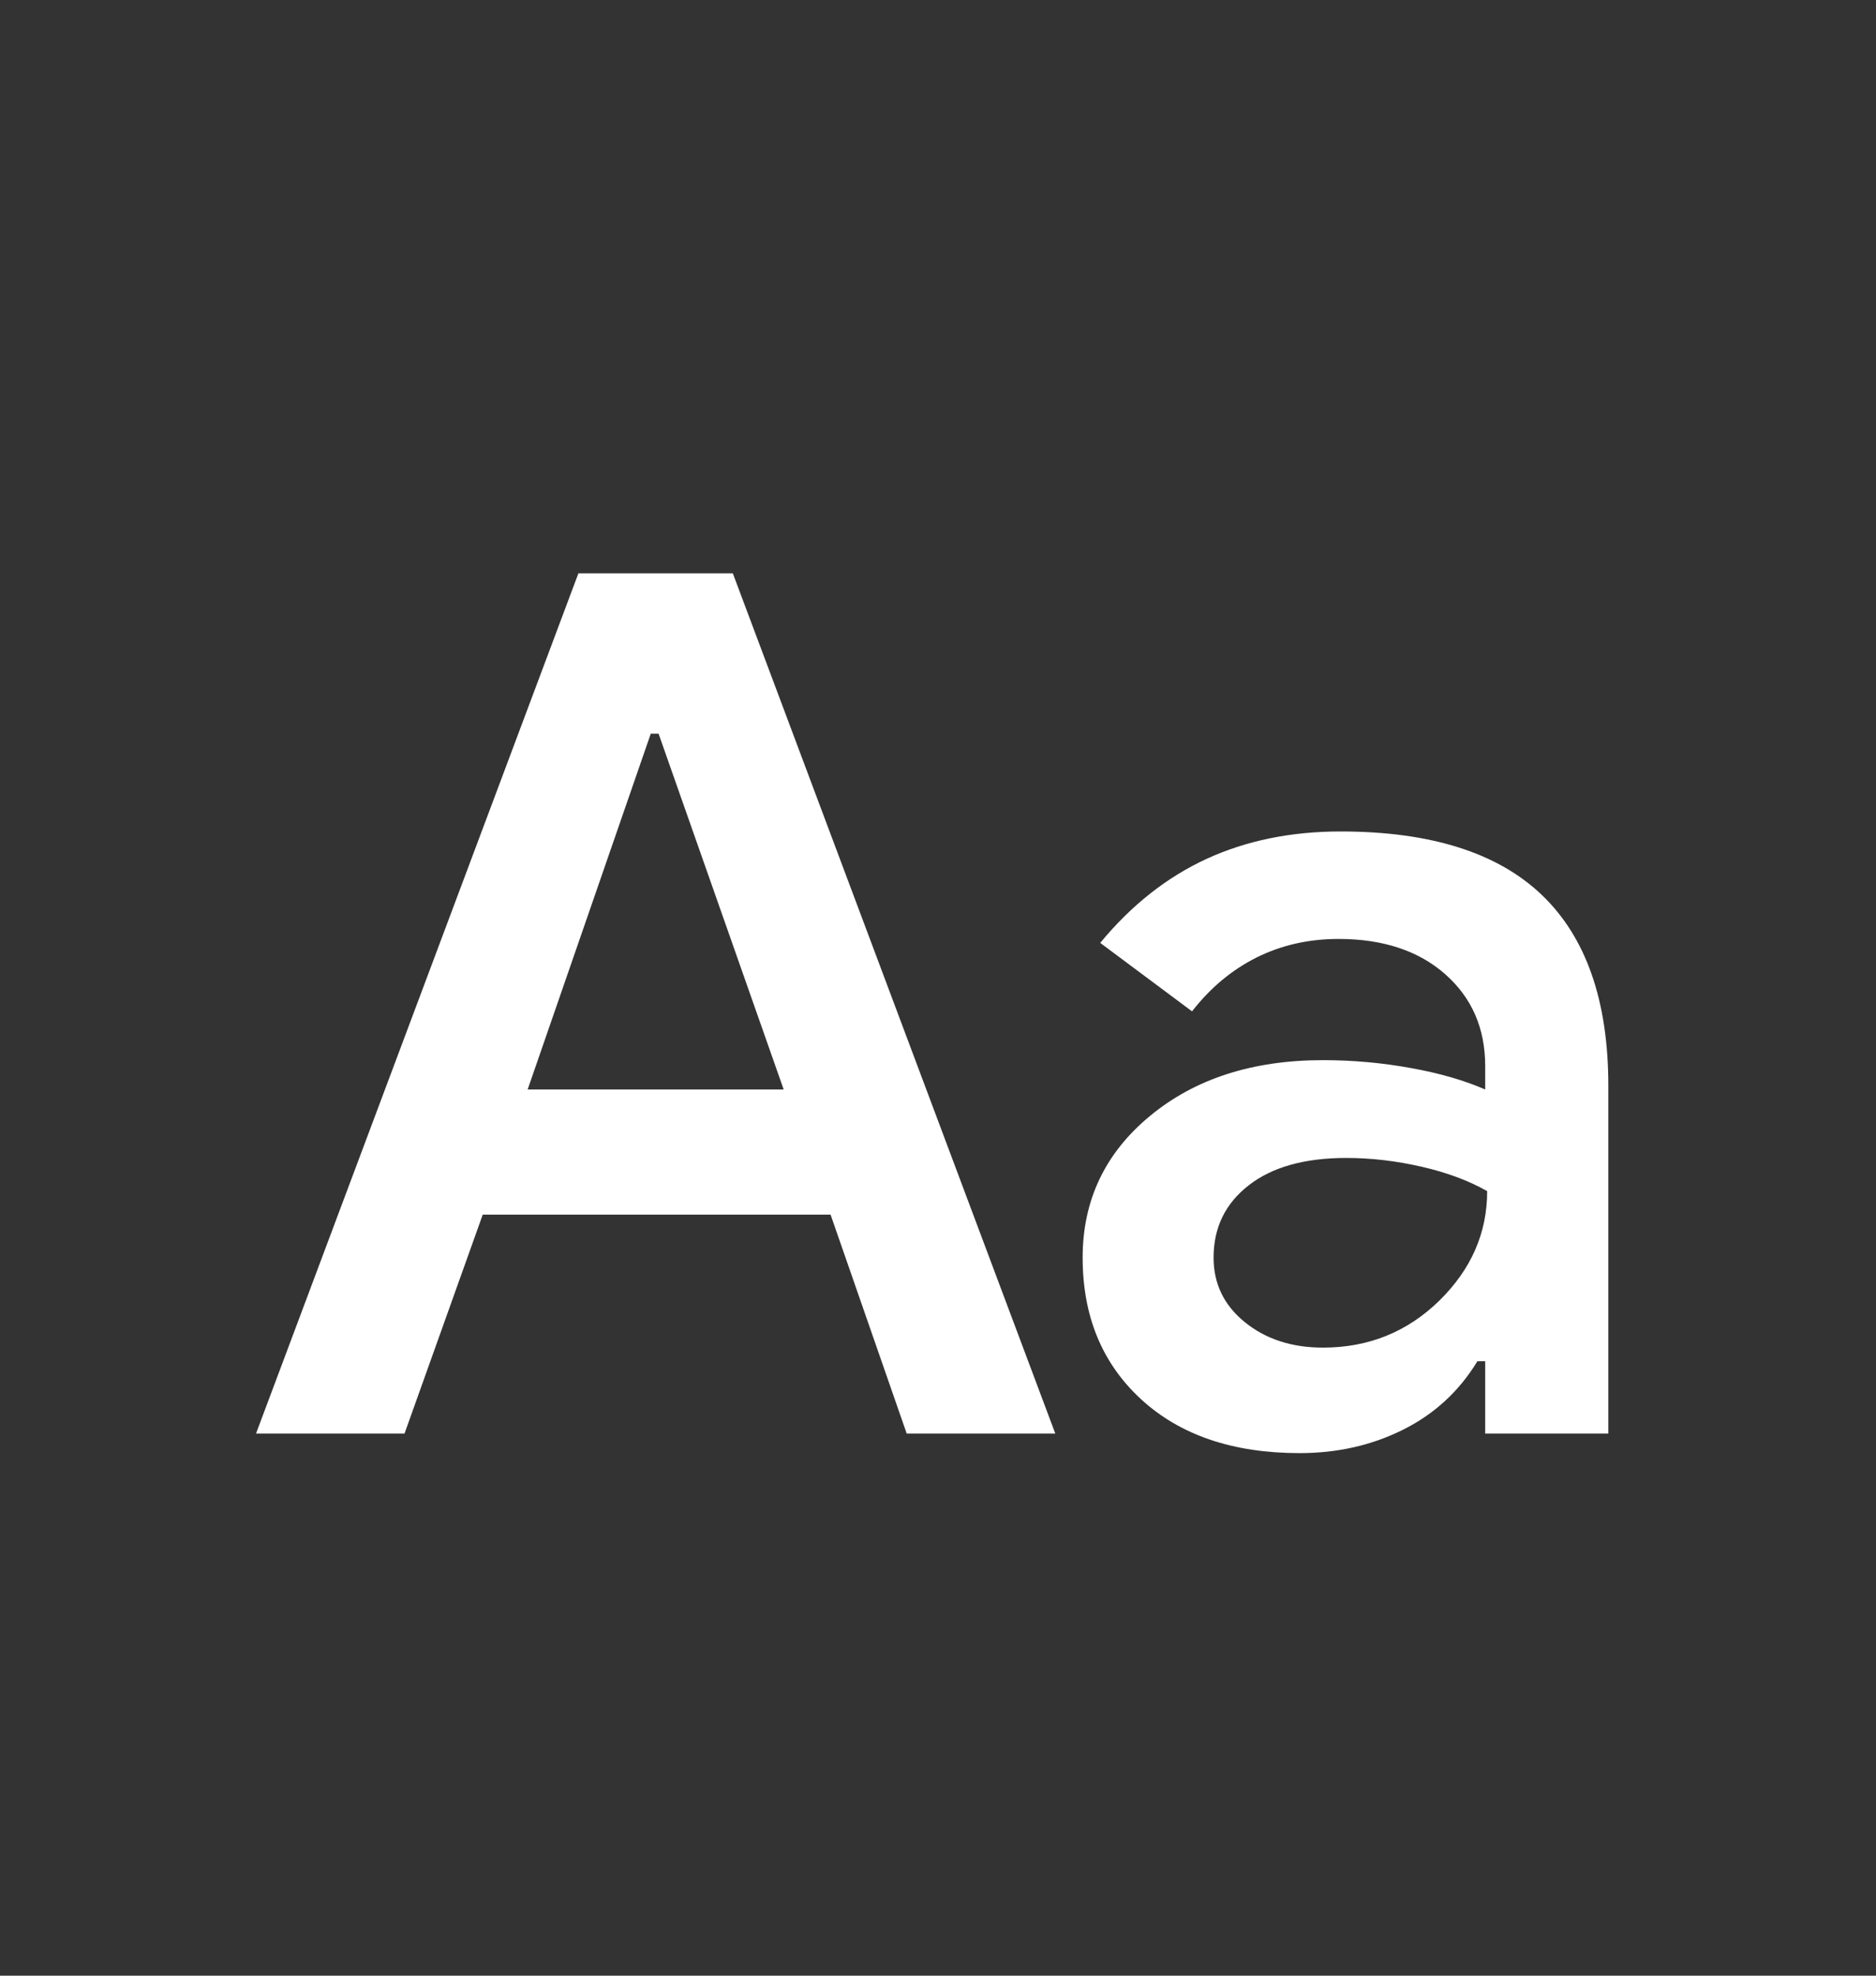 <svg width="19" height="20" viewBox="0 0 19 20" fill="none" xmlns="http://www.w3.org/2000/svg">
<rect x="0" y="0" width="19" height="20" fill="#333333" stroke="none"/>
<mask id="mask0_2111_2439" style="mask-type:alpha" maskUnits="userSpaceOnUse" x="0" y="0" width="19" height="20">
<rect y="0.5" width="19" height="19" fill="#D9D9D9"/>
</mask>
<g mask="url(#mask0_2111_2439)">
<path d="M2.593 14.512L5.858 5.804H7.422L10.688 14.512H9.183L8.412 12.296H4.889L4.097 14.512H2.593ZM5.344 11.029H7.937L6.67 7.427H6.591L5.344 11.029ZM13.162 14.71C12.489 14.71 11.954 14.529 11.558 14.166C11.163 13.803 10.965 13.325 10.965 12.731C10.965 12.151 11.192 11.672 11.648 11.296C12.103 10.92 12.687 10.732 13.399 10.732C13.703 10.732 13.999 10.759 14.29 10.812C14.58 10.864 14.831 10.937 15.042 11.029V10.792C15.042 10.409 14.906 10.099 14.636 9.861C14.366 9.624 14.006 9.505 13.557 9.505C13.254 9.505 12.977 9.568 12.726 9.693C12.475 9.819 12.258 10 12.073 10.238L11.143 9.545C11.459 9.162 11.819 8.879 12.221 8.694C12.624 8.509 13.076 8.417 13.577 8.417C14.488 8.417 15.167 8.631 15.616 9.06C16.064 9.489 16.289 10.132 16.289 10.99V14.512H15.042V13.78H14.963C14.778 14.084 14.527 14.315 14.21 14.473C13.894 14.631 13.544 14.71 13.162 14.71ZM13.399 13.642C13.861 13.642 14.253 13.483 14.577 13.167C14.9 12.85 15.062 12.481 15.062 12.058C14.877 11.953 14.656 11.87 14.399 11.811C14.141 11.752 13.887 11.722 13.636 11.722C13.214 11.722 12.884 11.814 12.647 11.999C12.409 12.184 12.291 12.428 12.291 12.731C12.291 12.995 12.396 13.213 12.607 13.384C12.819 13.556 13.082 13.642 13.399 13.642Z" fill="white"/>
</g>
</svg>
